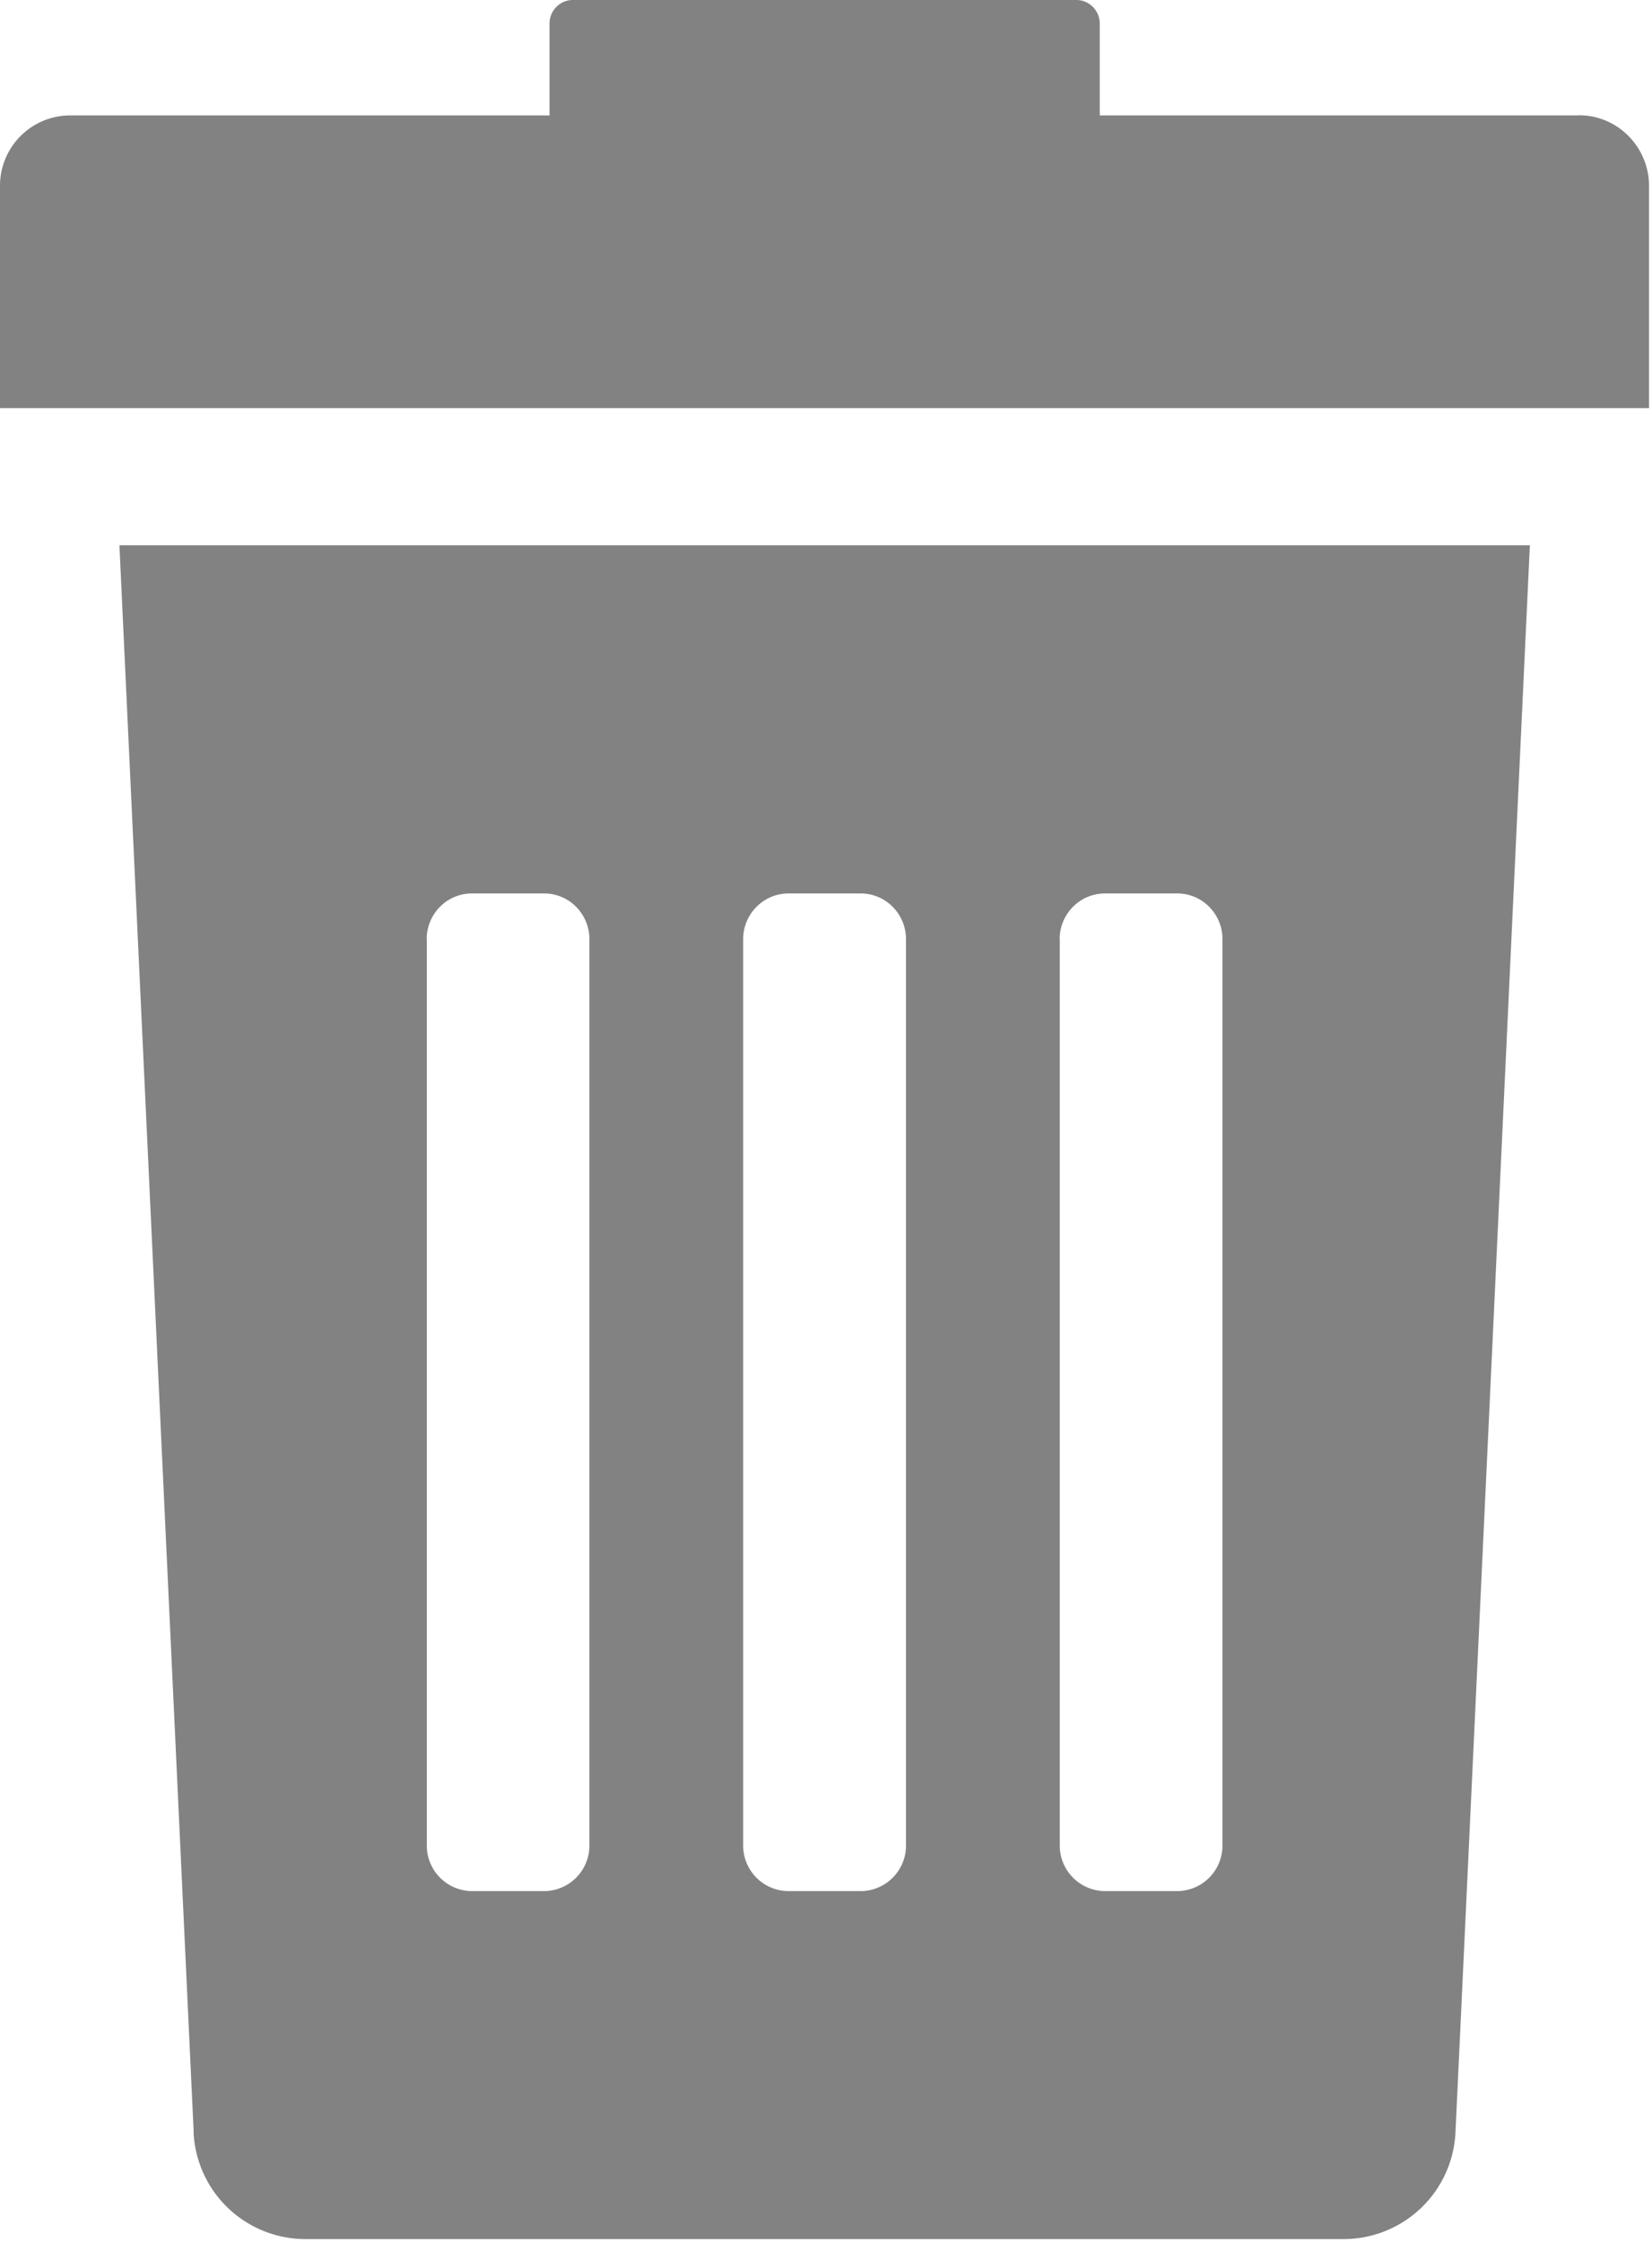 <svg xmlns="http://www.w3.org/2000/svg" width="14" height="19" viewBox="0 0 14 19">
    <g fill="#828282" fill-rule="nonzero">
        <path d="M1.64 18.06a.949.949 0 0 0 .944.916h8.809a.949.949 0 0 0 .942-.915l.63-13.44H1.012l.629 13.44zM8.98 7.96c0-.214.172-.388.384-.388h.613c.212 0 .383.174.383.388v7.679a.386.386 0 0 1-.383.388h-.613a.386.386 0 0 1-.383-.388V7.959zm-2.682 0c0-.214.172-.388.384-.388h.613c.211 0 .383.174.383.388v7.679a.386.386 0 0 1-.383.388h-.613a.386.386 0 0 1-.384-.388V7.959zm-2.682 0c0-.214.171-.388.383-.388h.613c.212 0 .383.174.383.388v7.679a.386.386 0 0 1-.383.388H4a.386.386 0 0 1-.383-.388V7.959zM13.383.978H9.32V.2c0-.11-.089-.2-.198-.2H4.854c-.109 0-.197.09-.197.2v.778H.593A.596.596 0 0 0 0 1.577v1.882h13.975V1.577c0-.331-.266-.6-.593-.6z"/>
    </g>
</svg>
